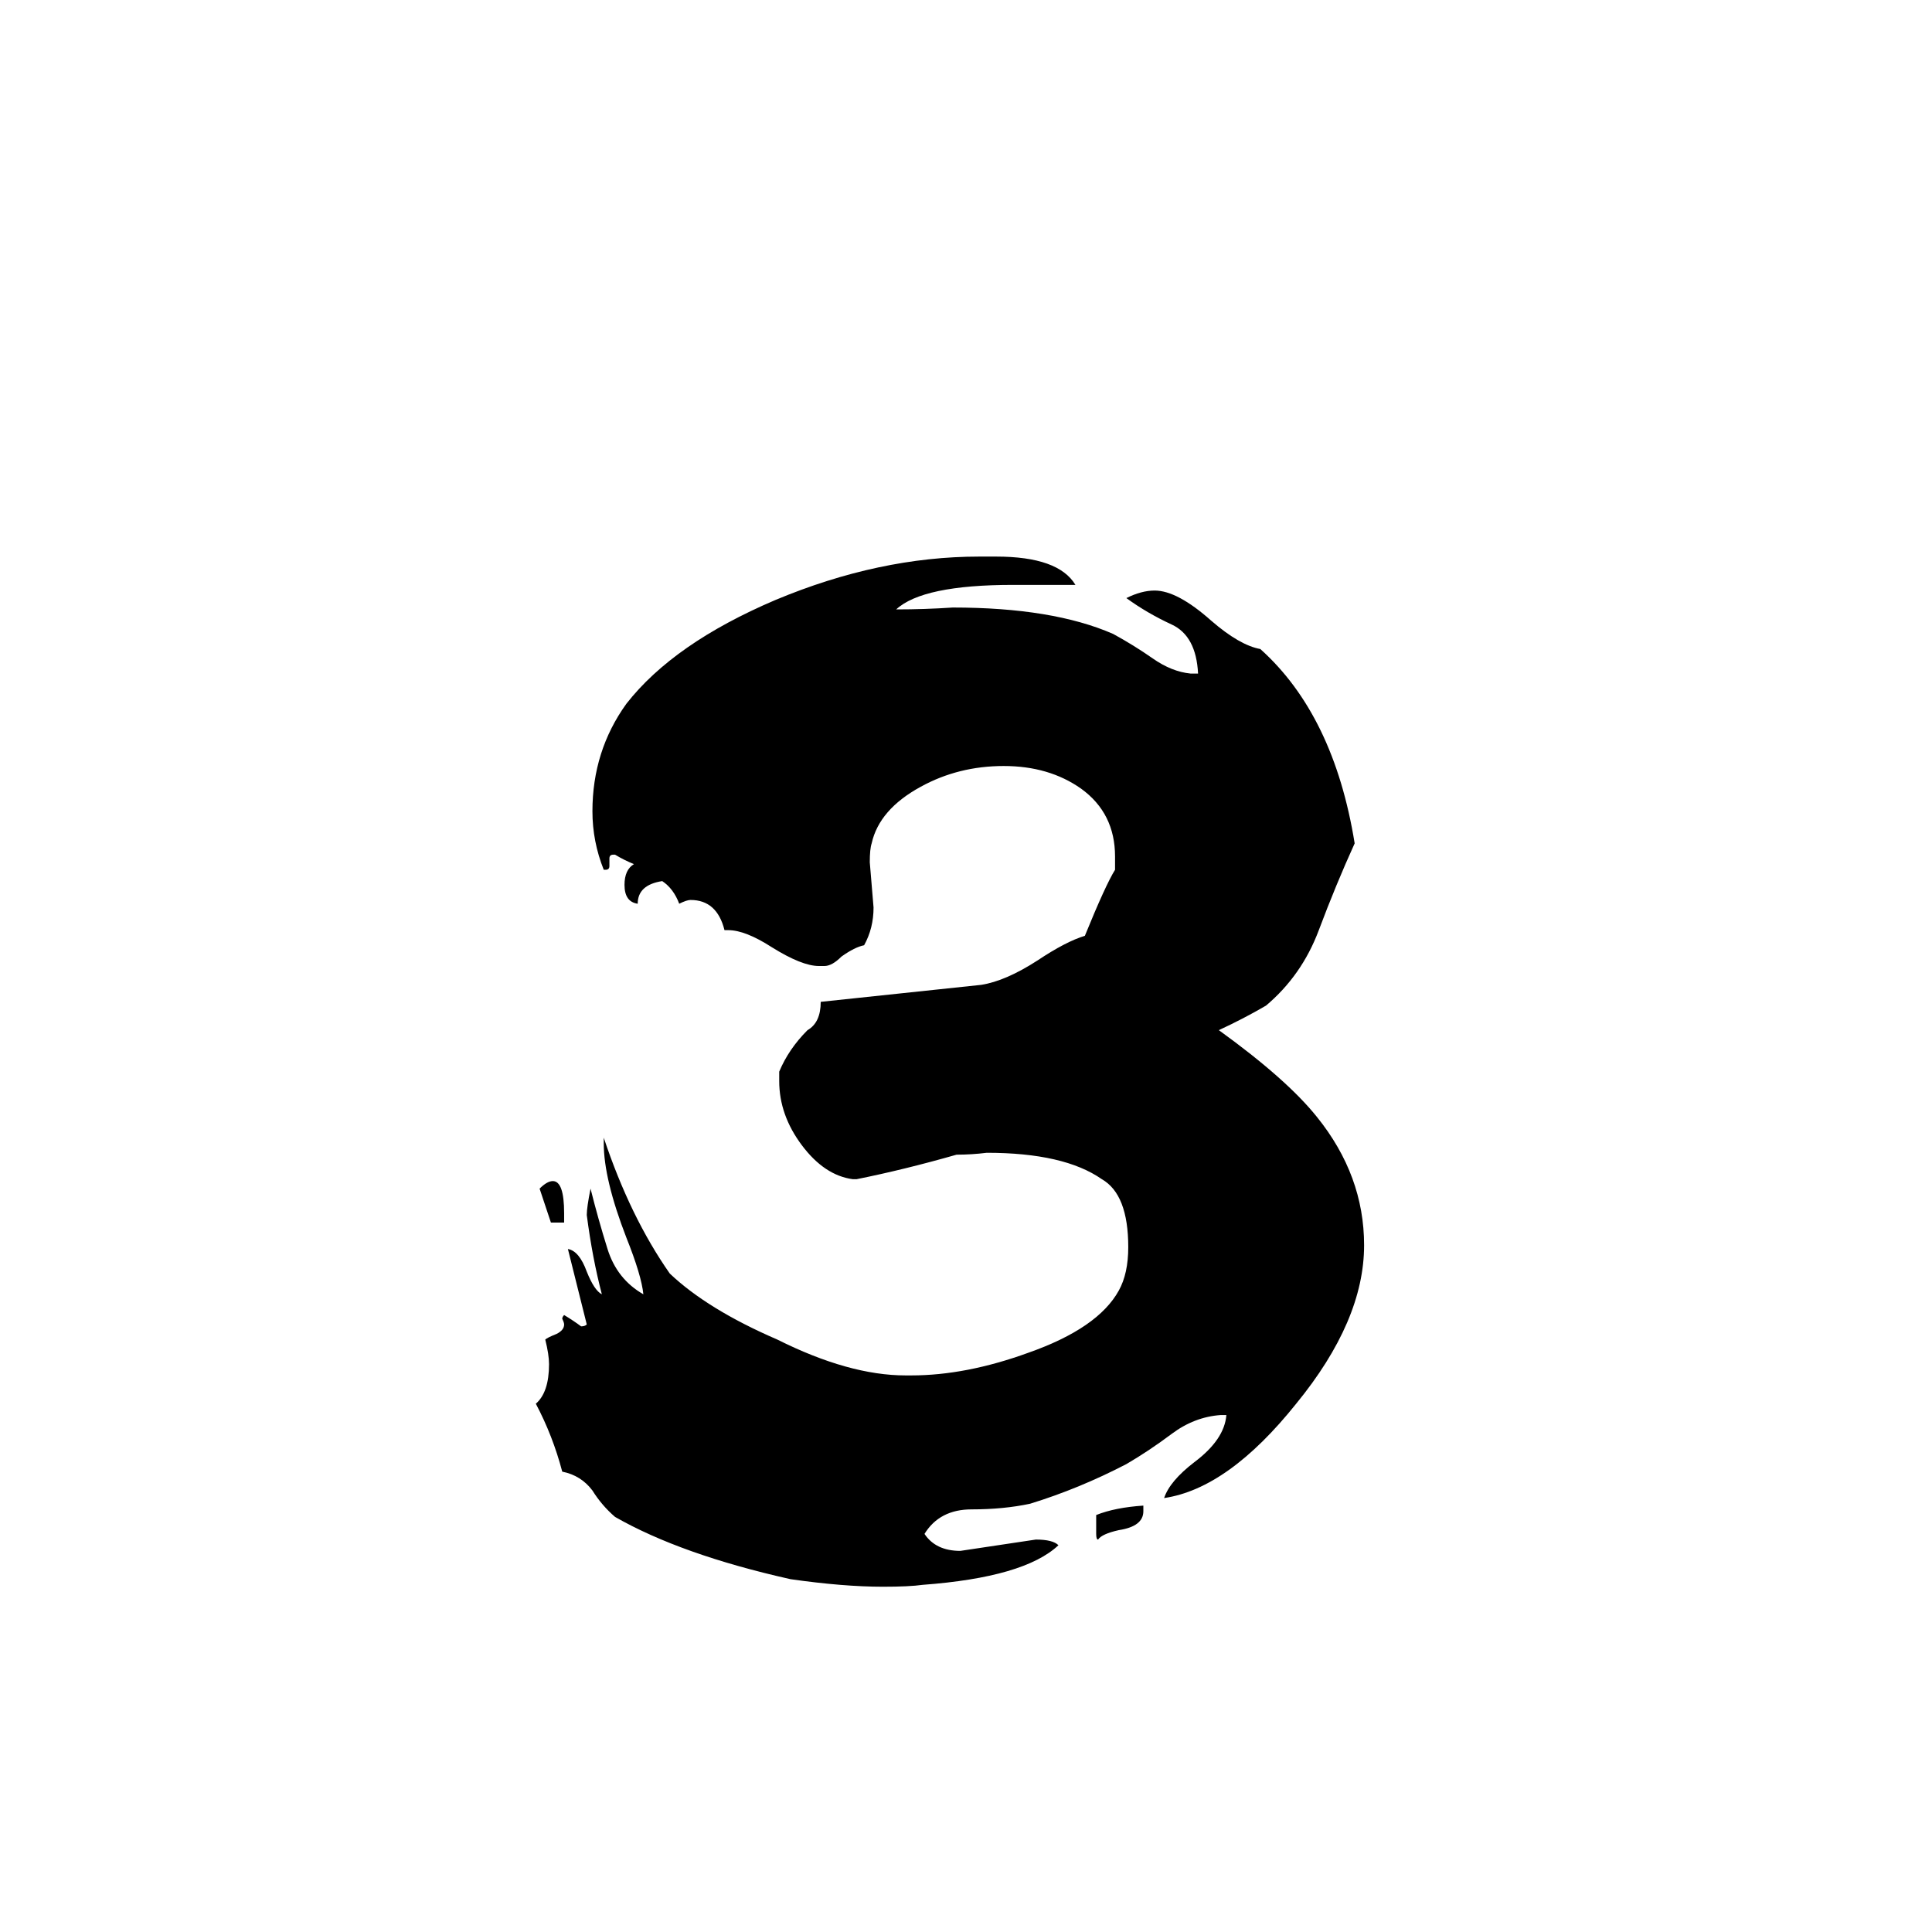 <svg xmlns="http://www.w3.org/2000/svg" viewBox="0 -800 1024 1024">
	<path fill="#000000" d="M650 -50H647Q633 -49 621 -40Q609 -31 597 -24Q572 -11 546 -3Q532 0 515 0Q498 0 490 13Q496 22 509 22Q529 19 549 16Q558 16 561 19Q543 36 489 40Q482 41 468 41Q447 41 419 37Q361 24 326 4Q319 -2 314 -10Q308 -18 298 -20Q293 -39 284 -56Q291 -62 291 -77Q291 -82 289 -90Q290 -91 295 -93Q299 -95 299 -98Q299 -99 298 -101Q298 -102 299 -103Q304 -100 308 -97Q310 -97 311 -98Q306 -118 301 -138Q307 -137 311 -126Q315 -116 319 -114Q314 -133 311 -156Q311 -160 313 -170Q317 -154 322 -138Q327 -122 341 -114Q340 -124 332 -144Q320 -175 320 -194V-197Q334 -155 355 -125Q375 -106 412 -90Q450 -71 480 -71H483Q512 -71 545 -83Q582 -96 593 -116Q598 -125 598 -139Q598 -167 584 -175Q564 -189 523 -189Q515 -188 507 -188Q479 -180 454 -175H452Q437 -177 425 -193Q413 -209 413 -227V-232Q418 -244 428 -254Q435 -258 435 -269Q510 -277 520 -278Q533 -280 550 -291Q565 -301 575 -304Q586 -331 591 -339V-346Q591 -369 573 -382Q556 -394 532 -394Q508 -394 488 -383Q466 -371 462 -353Q461 -350 461 -343Q462 -331 463 -319Q463 -308 458 -299Q453 -298 446 -293Q441 -288 437 -288H434Q425 -288 409 -298Q395 -307 386 -307H384Q380 -323 366 -323Q364 -323 360 -321Q357 -329 351 -333Q338 -331 338 -321Q331 -322 331 -331Q331 -339 336 -342Q331 -344 326 -347H325Q323 -347 323 -345V-341Q323 -339 321 -339H320Q314 -354 314 -370Q314 -402 332 -427Q357 -459 411 -482Q466 -505 519 -505H528Q561 -505 570 -490H537Q489 -490 475 -477Q490 -477 505 -478Q558 -478 590 -464Q601 -458 611 -451Q621 -444 631 -443H635Q634 -463 621 -469Q608 -475 597 -483Q605 -487 612 -487Q624 -487 642 -471Q657 -458 668 -456Q707 -421 718 -353Q708 -331 699 -307Q690 -283 671 -267Q659 -260 646 -254Q682 -228 698 -208Q723 -177 723 -140Q723 -100 687 -56Q651 -11 617 -6Q620 -15 633 -25Q649 -37 650 -50ZM606 -2V1Q606 9 593 11Q584 13 582 16Q581 16 581 13V3Q591 -1 606 -2ZM299 -152H292Q289 -161 286 -170Q290 -174 293 -174Q299 -174 299 -157Z"/>
</svg>